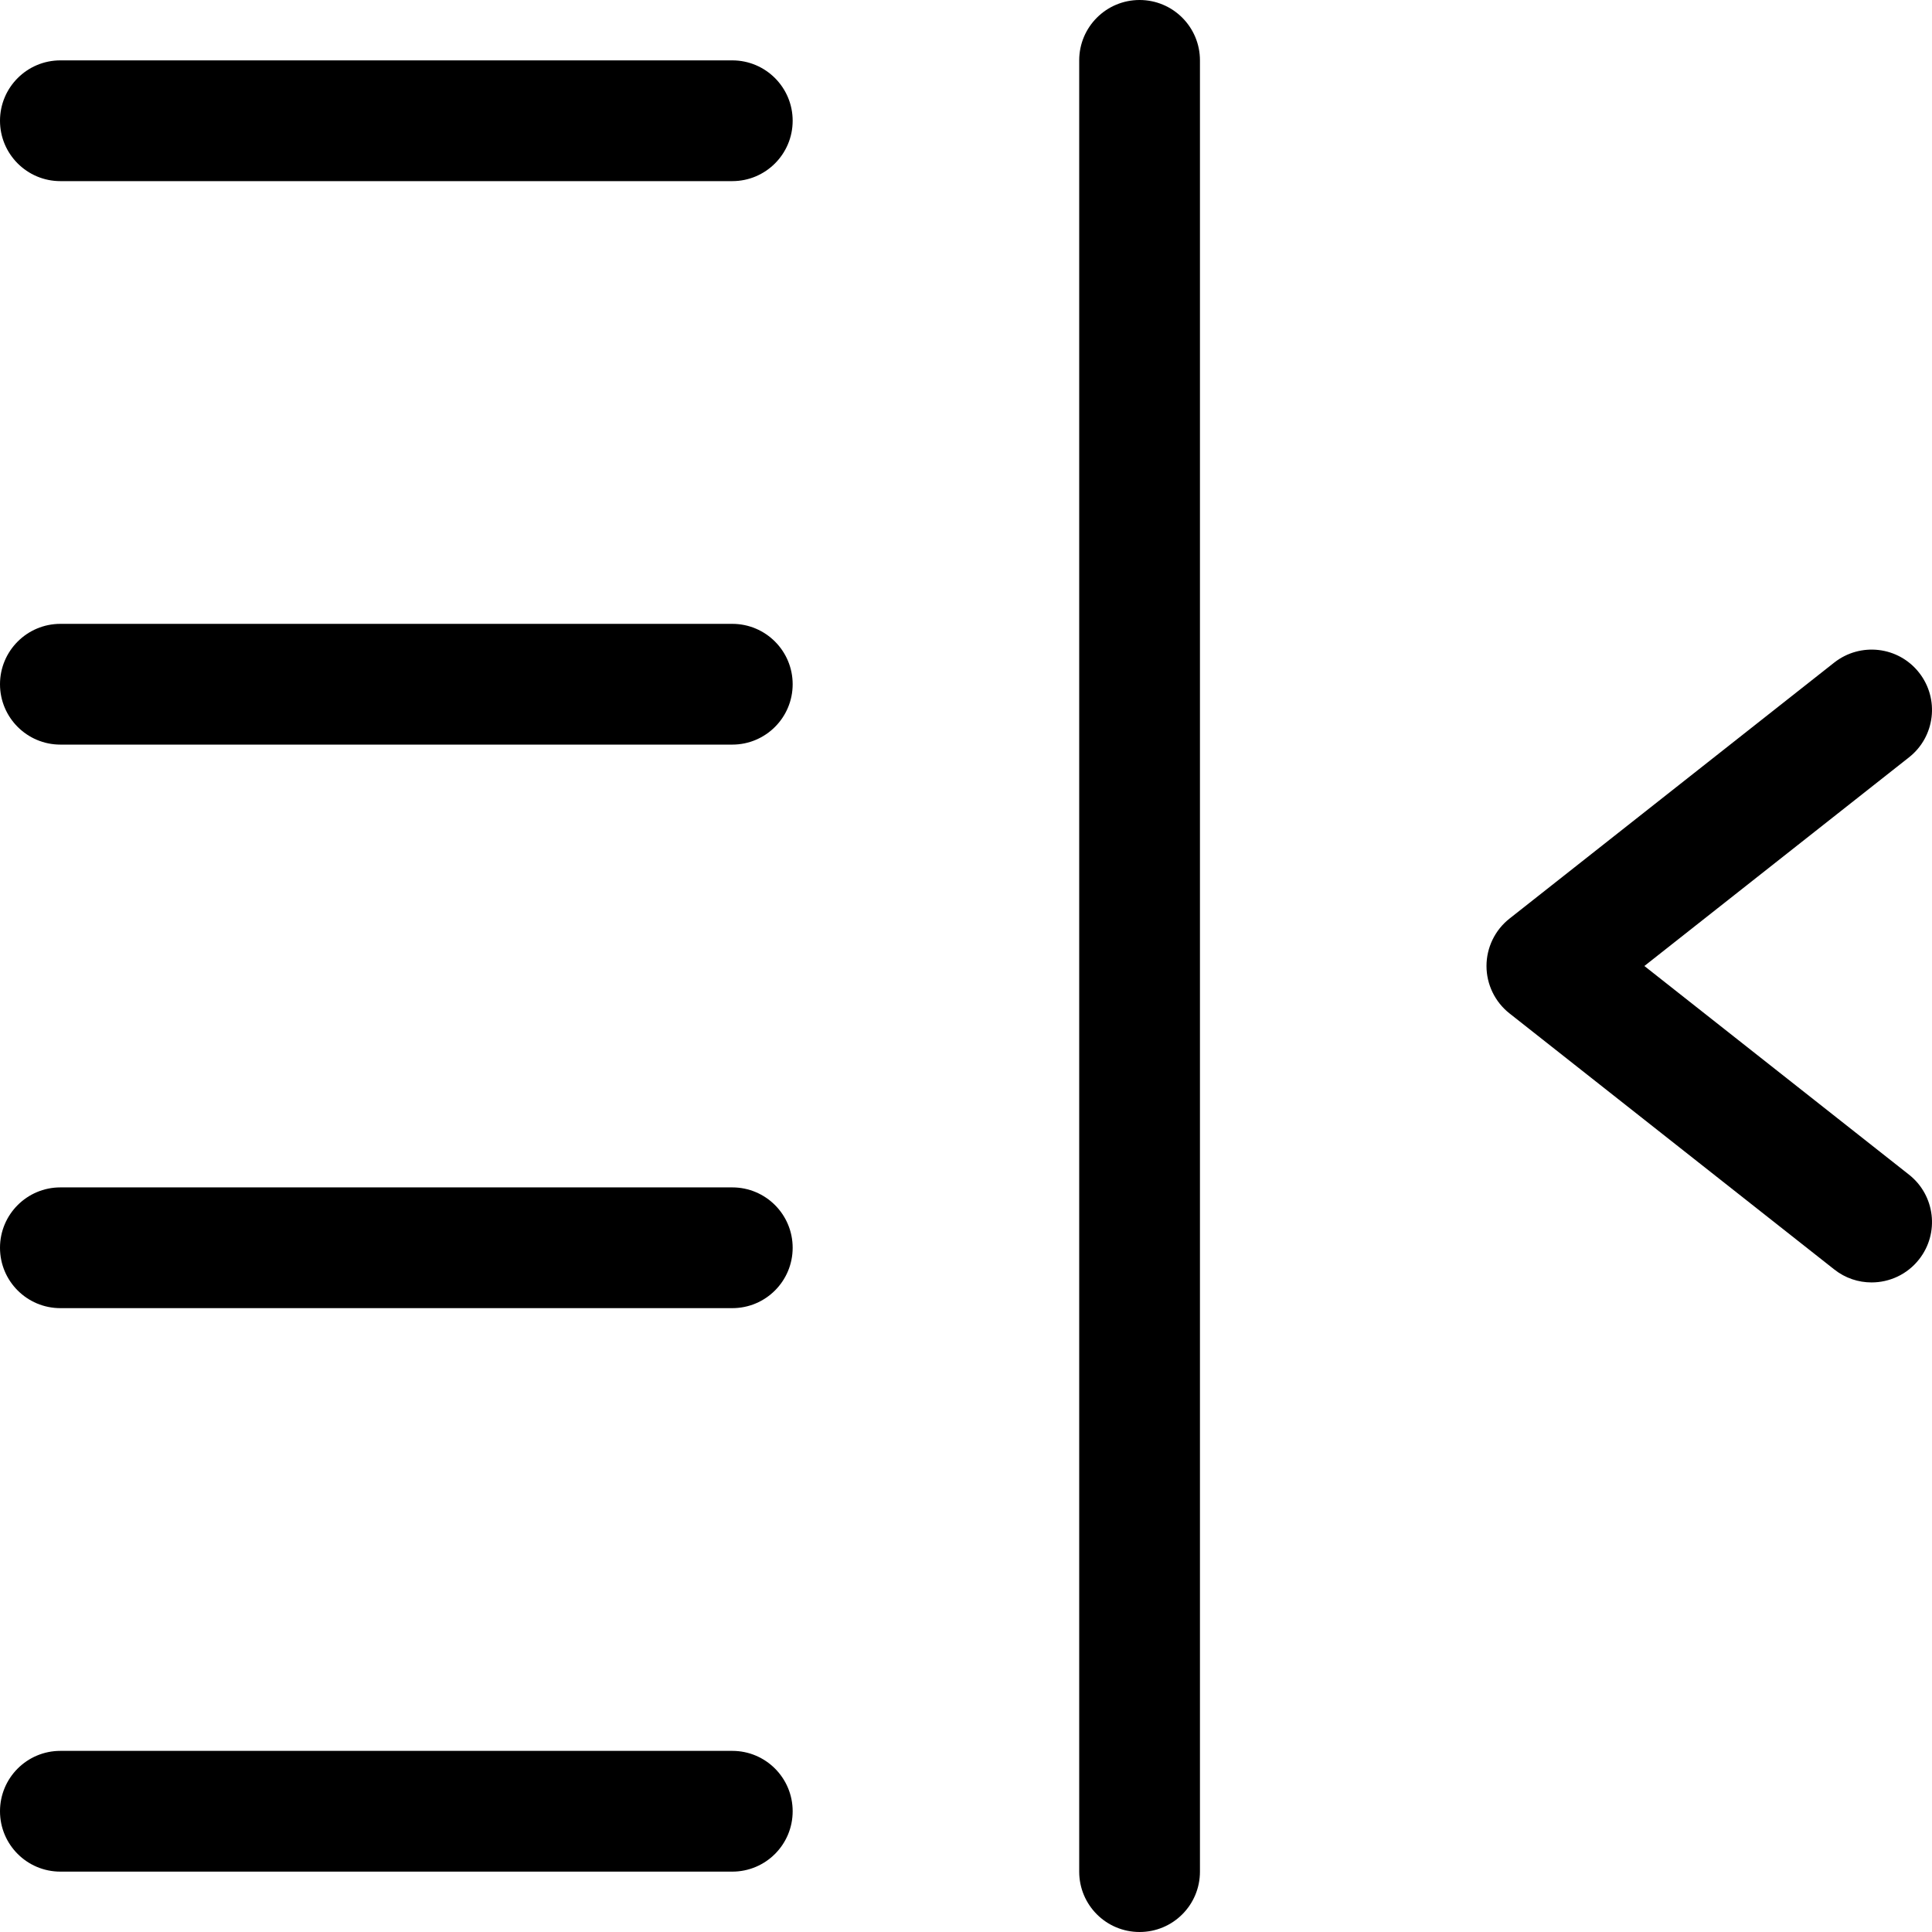 <svg xmlns="http://www.w3.org/2000/svg" viewBox="0 0 32 32"><!--! Font Icona - https://fonticona.com | License - https://fonticona.com/license | Copyright 2022 FontIcona.com --><path d="M18.875,32c-0.553,0-1-0.447-1-1V1c0-0.552,0.447-1,1-1s1,0.448,1,1v30C19.875,31.553,19.428,32,18.875,32z"/><path d="M12.129,31H1c-0.552,0-1-0.447-1-1s0.448-1,1-1h11.129c0.552,0,1,0.447,1,1S12.681,31,12.129,31z"/><path d="M12.129,21.667H1c-0.552,0-1-0.447-1-1s0.448-1,1-1h11.129c0.552,0,1,0.447,1,1S12.681,21.667,12.129,21.667z"/><path d="M12.129,12.333H1c-0.552,0-1-0.448-1-1s0.448-1,1-1h11.129c0.552,0,1,0.448,1,1S12.681,12.333,12.129,12.333z"/><path d="M12.129,3H1C0.448,3,0,2.552,0,2s0.448-1,1-1h11.129c0.552,0,1,0.448,1,1S12.681,3,12.129,3z"/><path d="M30.999,21.241c-0.217,0-0.435-0.07-0.618-0.215l-5.379-4.241c-0.24-0.189-0.381-0.479-0.381-0.785s0.141-0.596,0.381-0.785l5.379-4.241c0.435-0.341,1.062-0.268,1.404,0.166c0.342,0.434,0.268,1.062-0.166,1.404L27.236,16l4.383,3.456c0.434,0.342,0.508,0.971,0.166,1.404C31.588,21.11,31.295,21.241,30.999,21.241z"/></svg>